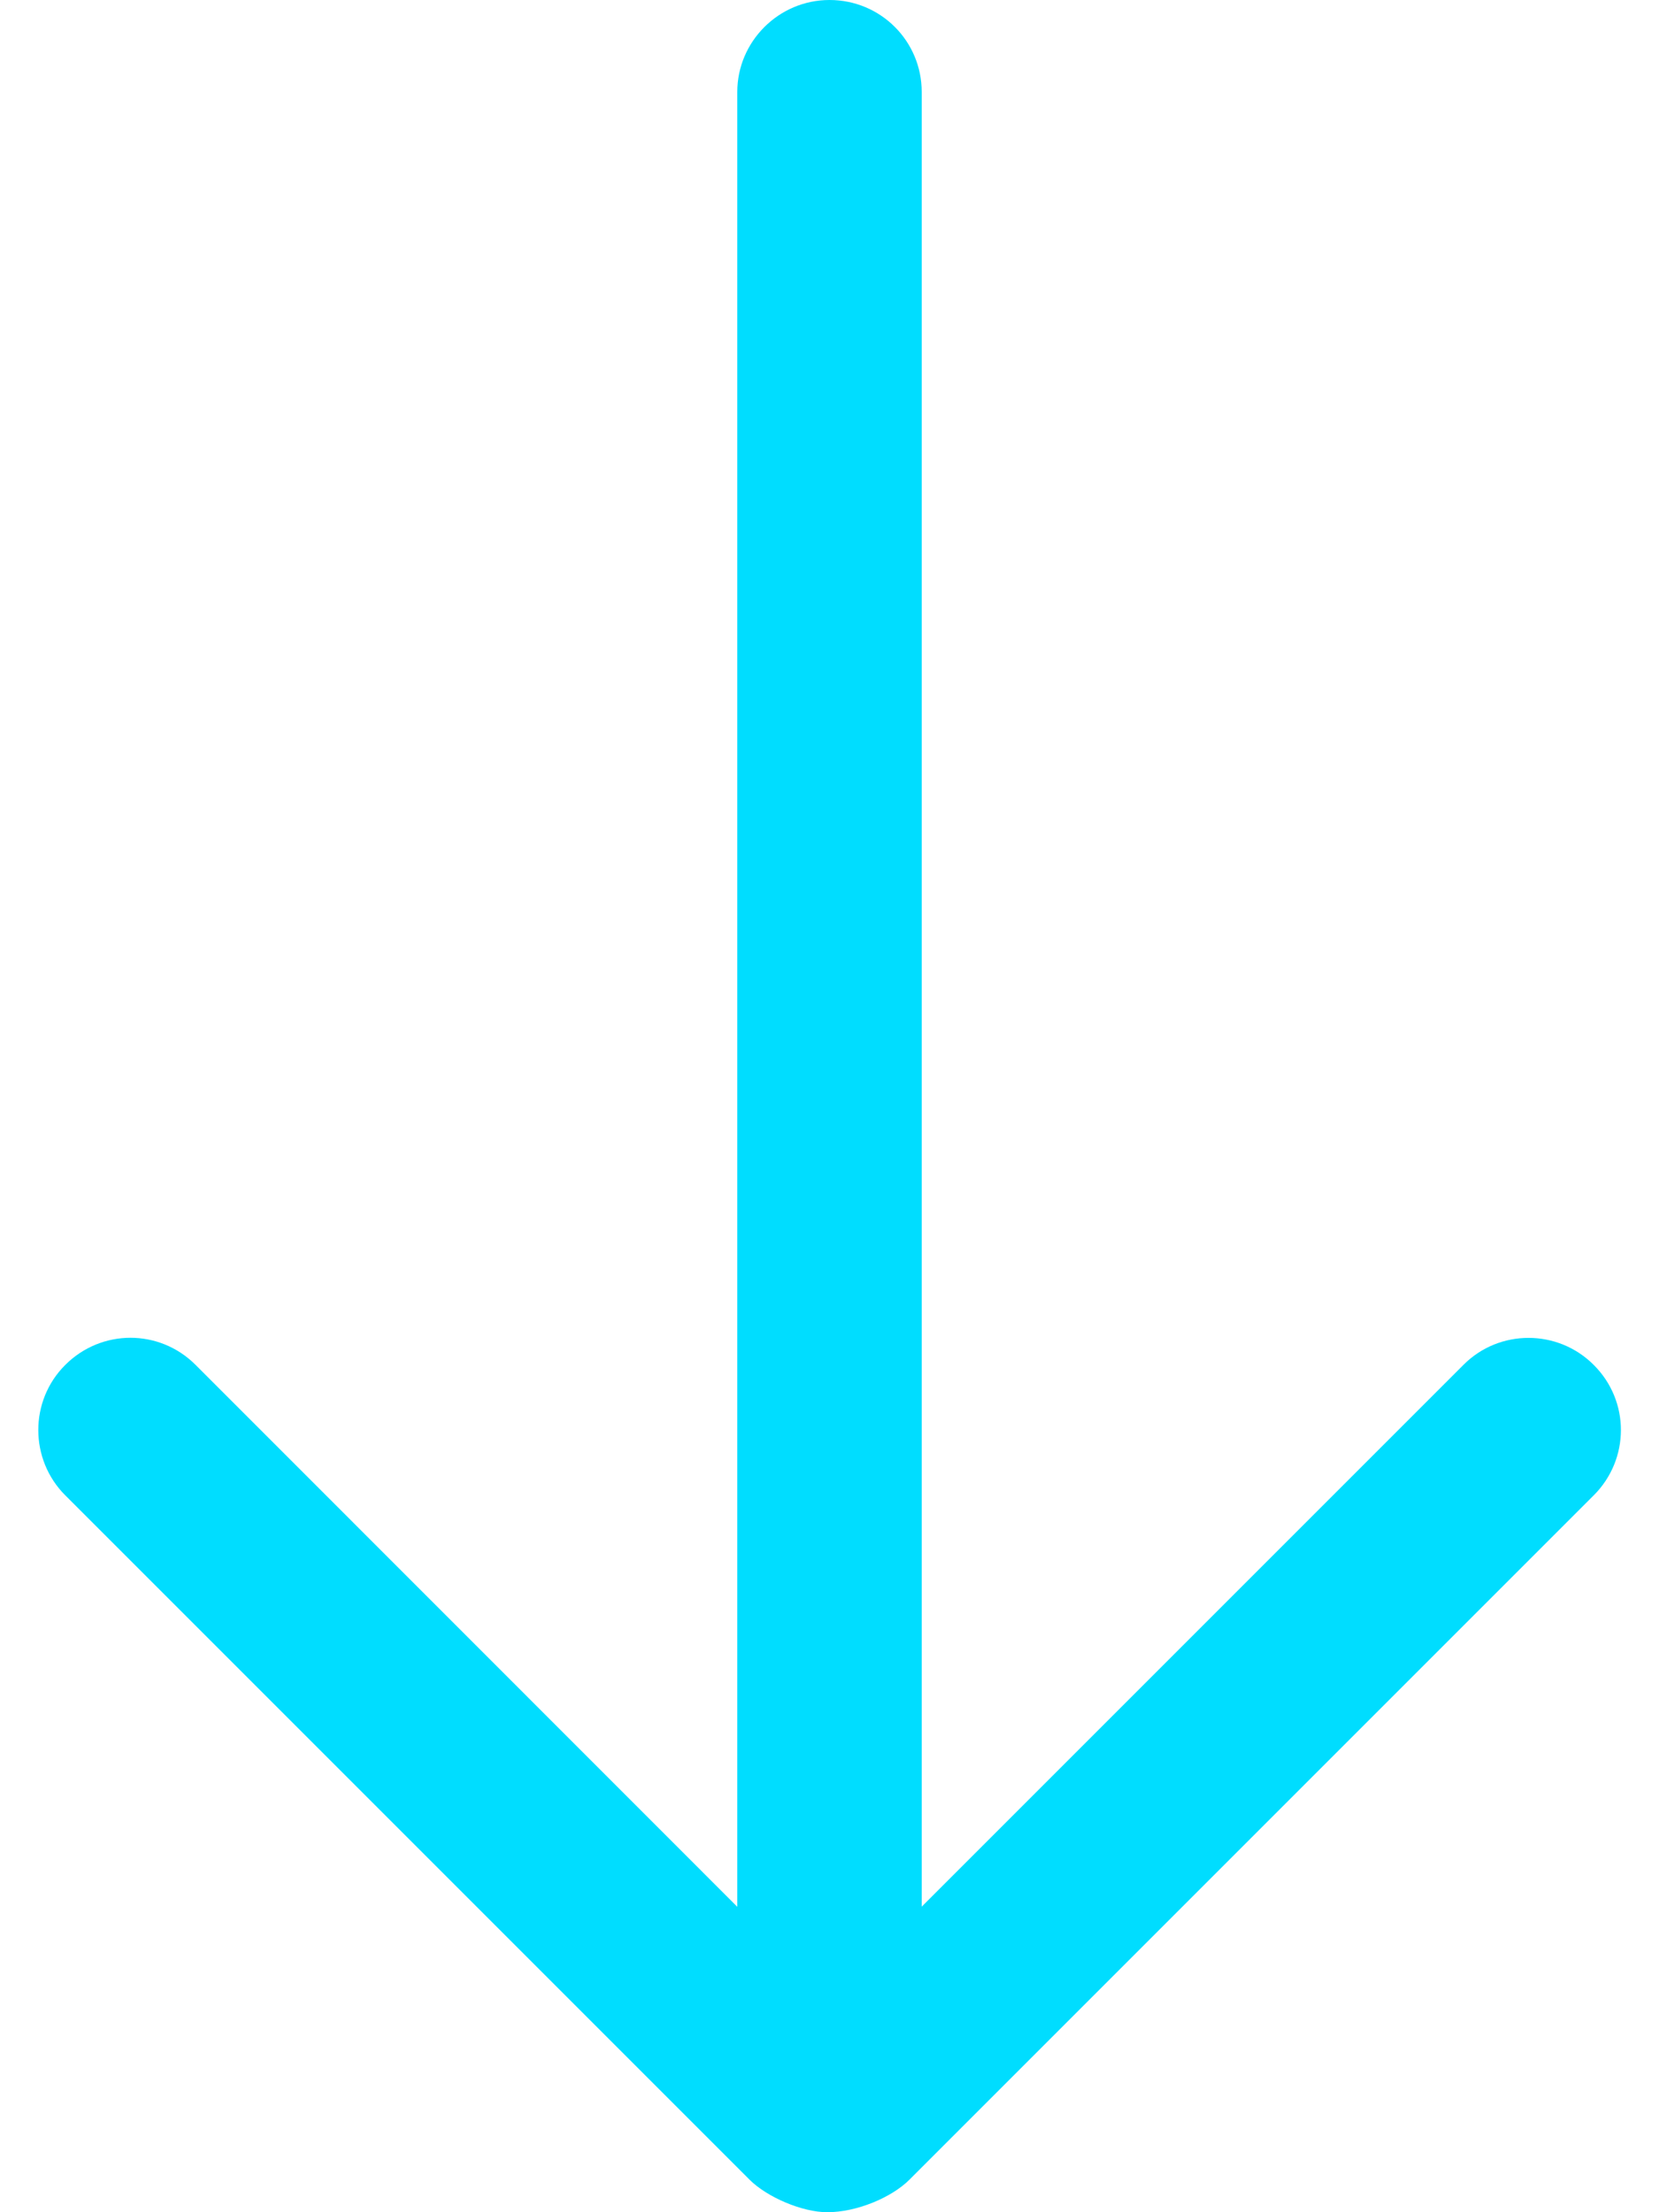 <svg width="12" height="16" viewBox="0 0 12 16" fill="none" xmlns="http://www.w3.org/2000/svg">
<path d="M6.667 0.665C6.667 0.298 6.371 0 6 0C5.632 0 5.333 0.301 5.333 0.665V13.791L1.413 9.87C1.153 9.611 0.734 9.61 0.472 9.872C0.211 10.132 0.213 10.556 0.472 10.815L5.421 15.764C5.549 15.892 5.803 16 5.984 16C6.197 16 6.449 15.894 6.579 15.764L11.528 10.815C11.789 10.554 11.791 10.134 11.528 9.872C11.268 9.611 10.845 9.612 10.587 9.87L6.667 13.79V0.665Z" fill="#00DDFF"/>
</svg>
